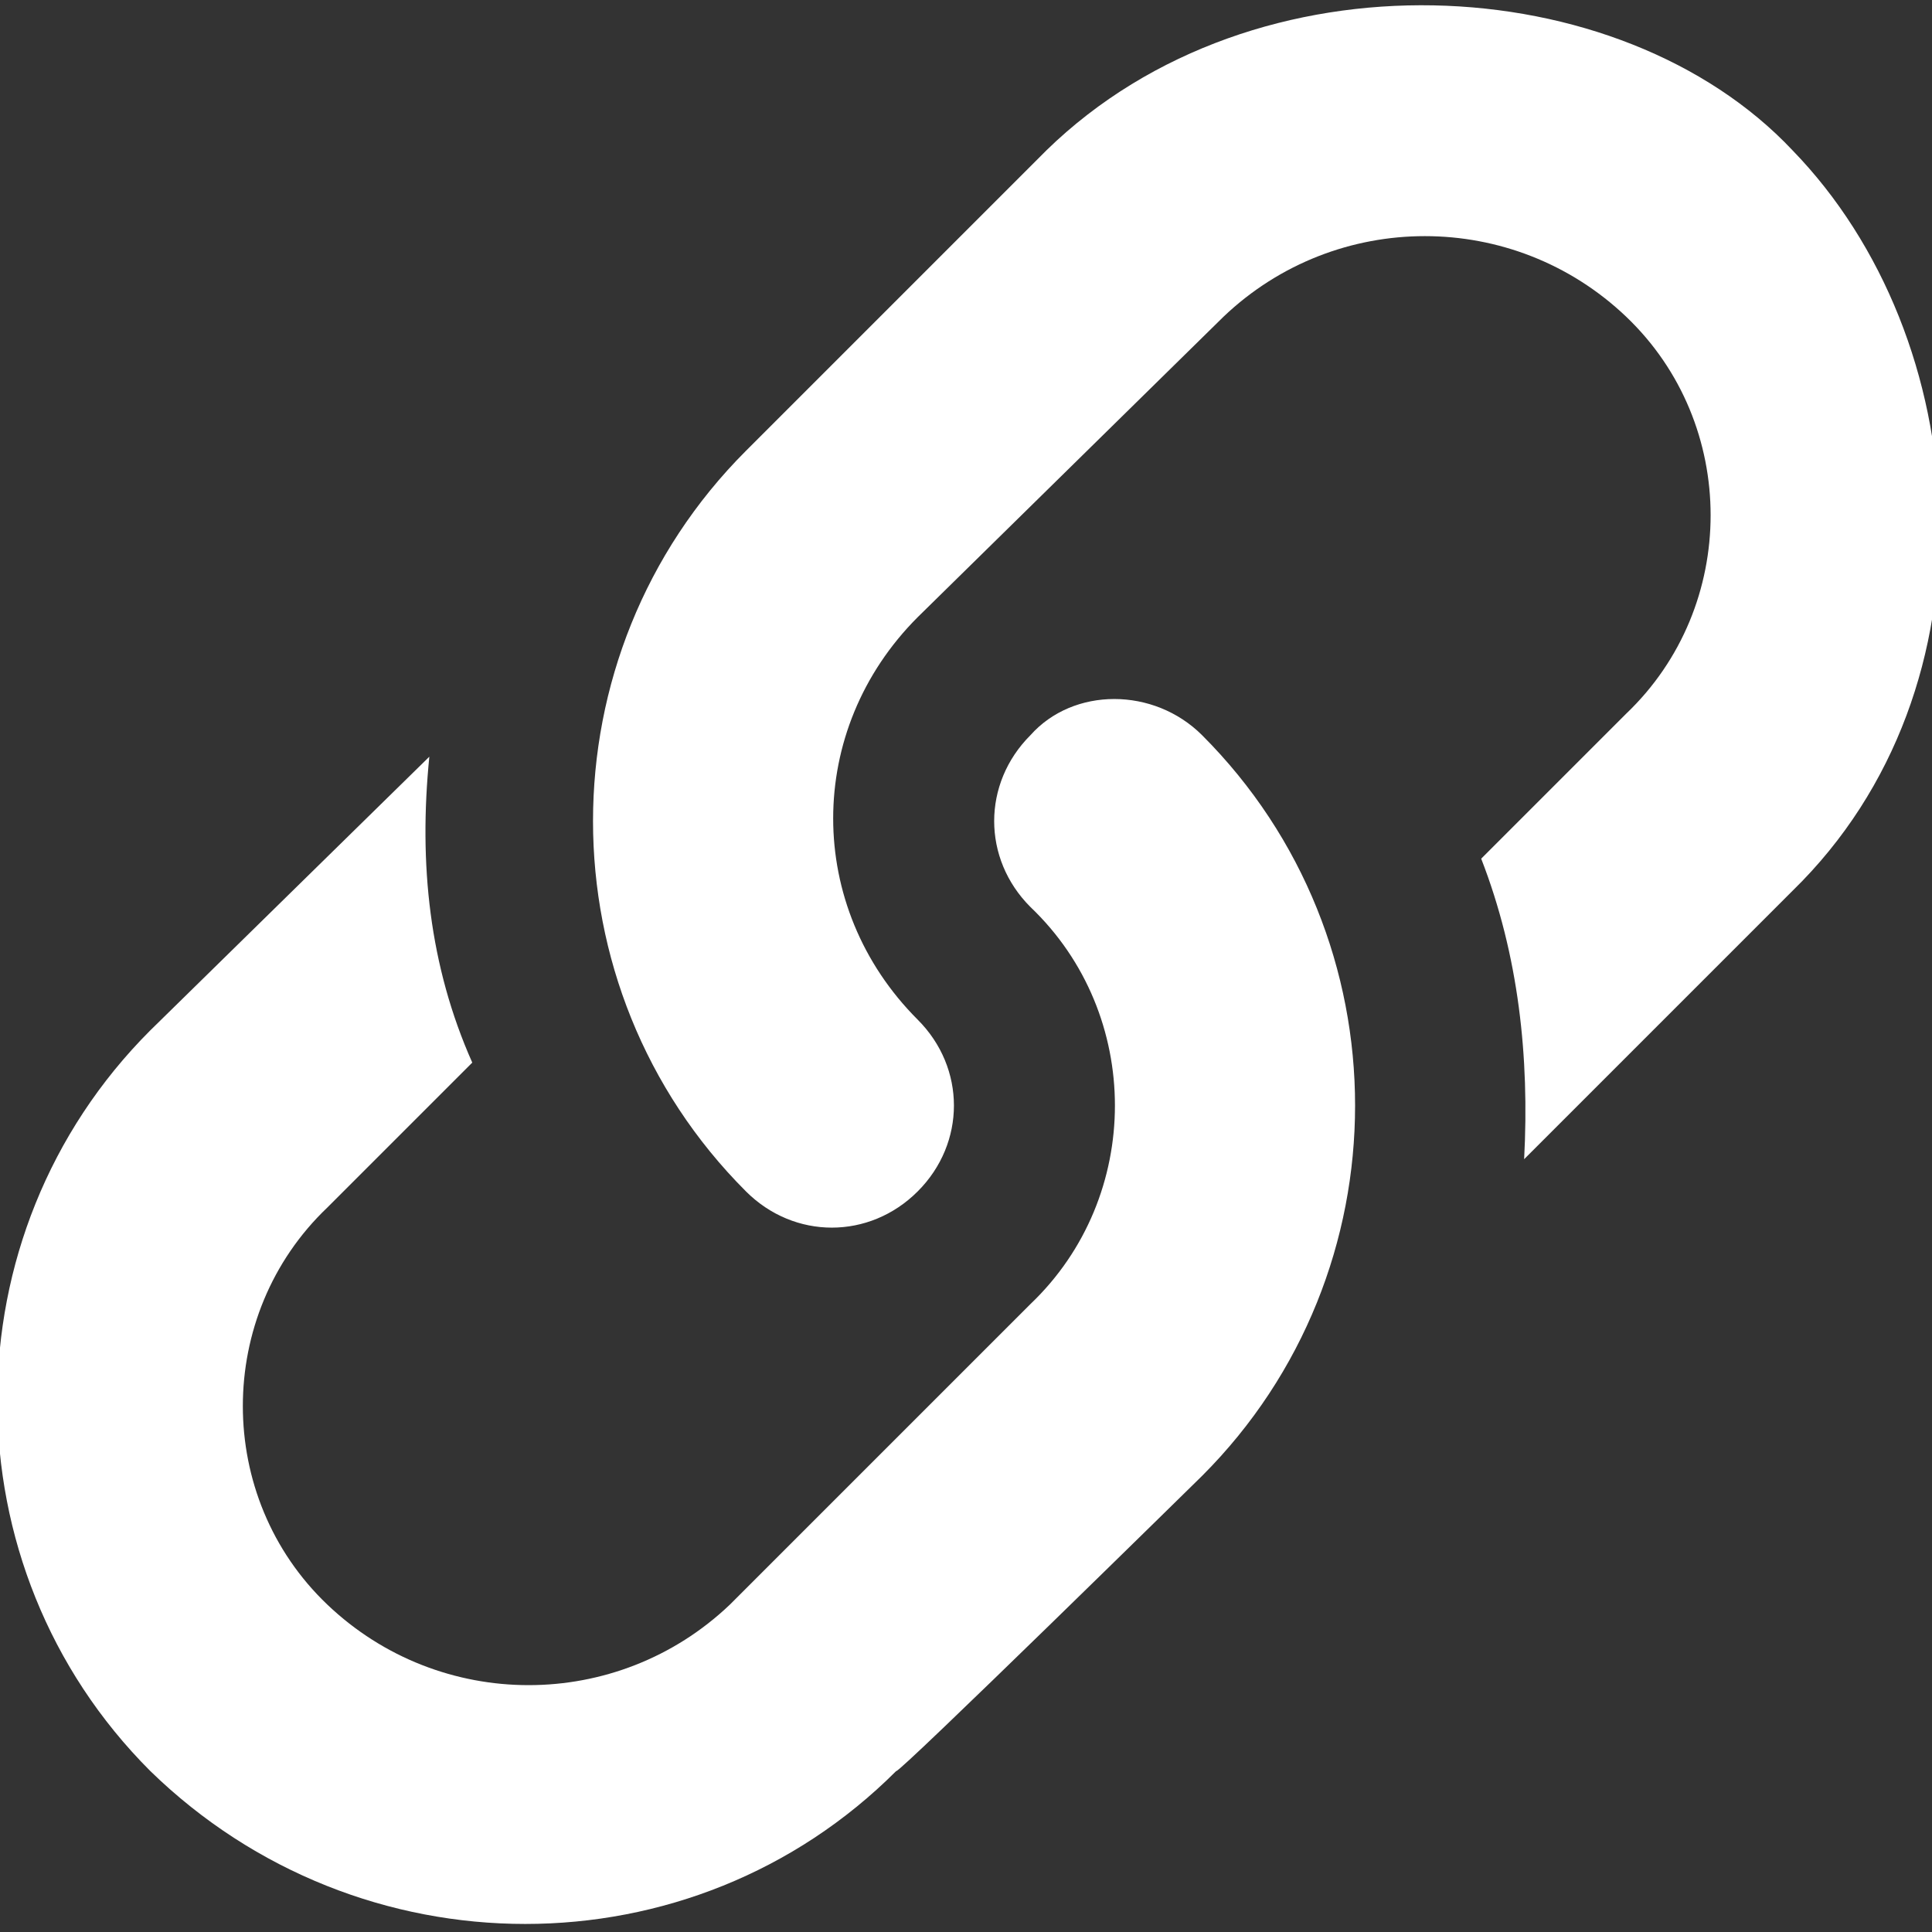 <?xml version="1.0" encoding="utf-8"?>
<!-- Generator: Adobe Illustrator 17.1.0, SVG Export Plug-In . SVG Version: 6.00 Build 0)  -->
<!DOCTYPE svg PUBLIC "-//W3C//DTD SVG 1.1//EN" "http://www.w3.org/Graphics/SVG/1.1/DTD/svg11.dtd">
<svg version="1.1" id="Layer_1" xmlns="http://www.w3.org/2000/svg" xmlns:xlink="http://www.w3.org/1999/xlink" x="0px" y="0px"
	 viewBox="42 42 36 36" enable-background="new 42 42 36 36" xml:space="preserve">
<rect x="42" y="42" width="36" height="36" fill="#333333" stroke="none"/>
<path fill="#FFFFFF" d="M75.4,58.6c3.9-3.8,3.4-10.3,0-13.8c-3.2-3.4-10-3.8-13.9,0l-5.6,5.6c-3.8,3.8-3.8,10,0,13.8
	c0.9,0.9,2.3,0.9,3.2,0c0.9-0.9,0.9-2.3,0-3.2c-2.1-2.1-2.1-5.4,0-7.5l5.7-5.6c2.1-2,5.4-2,7.5,0c2.1,2,2.1,5.4,0,7.4l-2.7,2.7
	c0.7,1.8,0.9,3.7,0.8,5.6L75.4,58.6z M64.4,69.5c3.8-3.8,3.8-10,0-13.8c-0.9-0.9-2.4-0.9-3.2,0c-0.9,0.9-0.9,2.3,0,3.2
	c2.1,2,2.1,5.4,0,7.4l-5.6,5.6c-2.1,2-5.4,2-7.5,0c-2.1-2-2.1-5.4,0-7.4l2.7-2.7C50,60,49.8,58.1,50,56.1l-5.2,5.1
	c-3.8,3.8-3.8,10,0,13.8c3.9,3.8,10.1,3.8,13.9,0C58.7,75.1,64.4,69.5,64.4,69.5z"/>
</svg>

